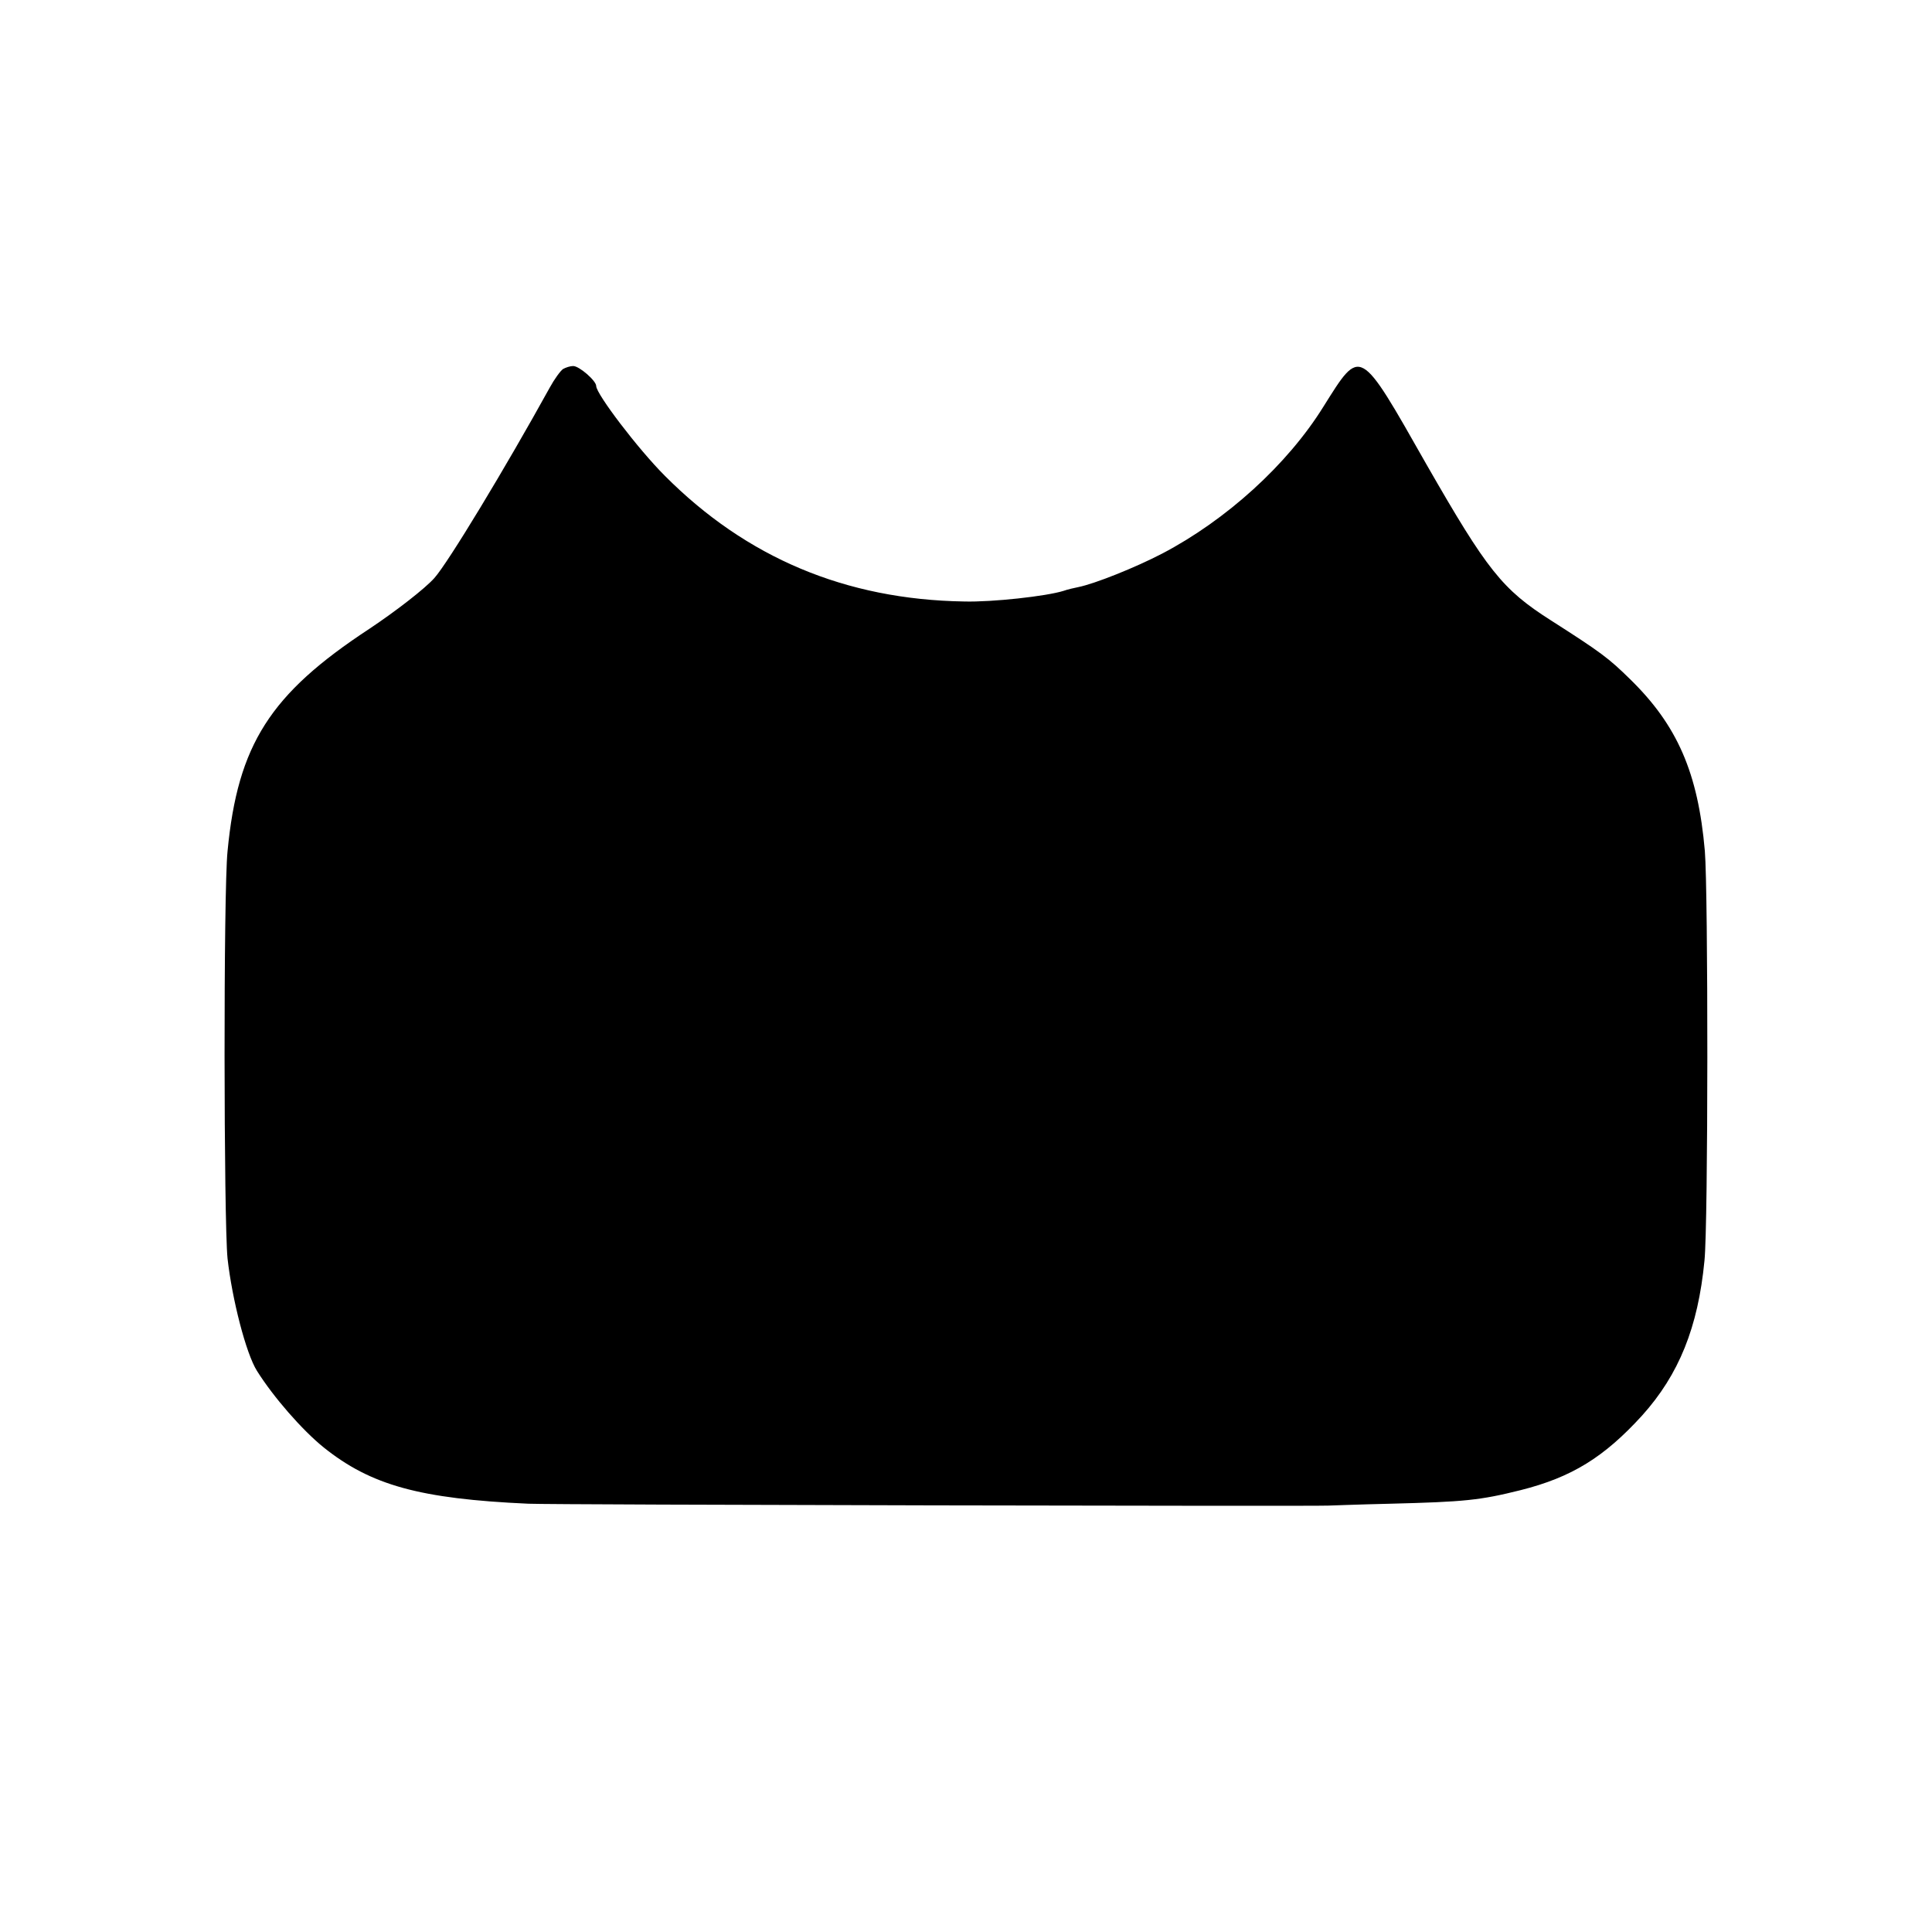 <?xml version="1.0" standalone="no"?>
<!DOCTYPE svg PUBLIC "-//W3C//DTD SVG 20010904//EN"
 "http://www.w3.org/TR/2001/REC-SVG-20010904/DTD/svg10.dtd">
<svg version="1.0" xmlns="http://www.w3.org/2000/svg"
 width="512pt" height="512pt" viewBox="0 0 512 512"
 preserveAspectRatio="xMidYMid meet">
<g transform="translate(0,512) scale(0.1,-0.1)"
fill="#000000" stroke="none">
<path d="M1492 4142 c-7 -5 -23 -27 -35 -49 -117 -212 -270 -465 -306 -505
-25 -28 -101 -87 -173 -135 -262 -172 -348 -306 -375 -589 -11 -107 -10 -979
0 -1079 12 -108 49 -252 78 -298 44 -70 120 -157 177 -203 125 -100 254 -136
542 -149 62 -3 2089 -7 2120 -5 3 0 77 3 165 5 196 5 237 9 345 36 135 34 221
87 322 198 97 108 148 233 165 410 10 95 10 978 1 1086 -18 207 -73 333 -198
455 -57 56 -77 71 -210 156 -129 82 -169 133 -329 412 -180 317 -174 313 -274
154 -95 -153 -257 -300 -427 -389 -69 -36 -178 -80 -223 -89 -10 -2 -28 -6
-39 -10 -45 -14 -188 -30 -263 -28 -314 5 -577 116 -793 333 -71 71 -182 217
-182 238 0 14 -45 53 -61 53 -8 0 -20 -4 -27 -8z"/>
</g>
</svg>
